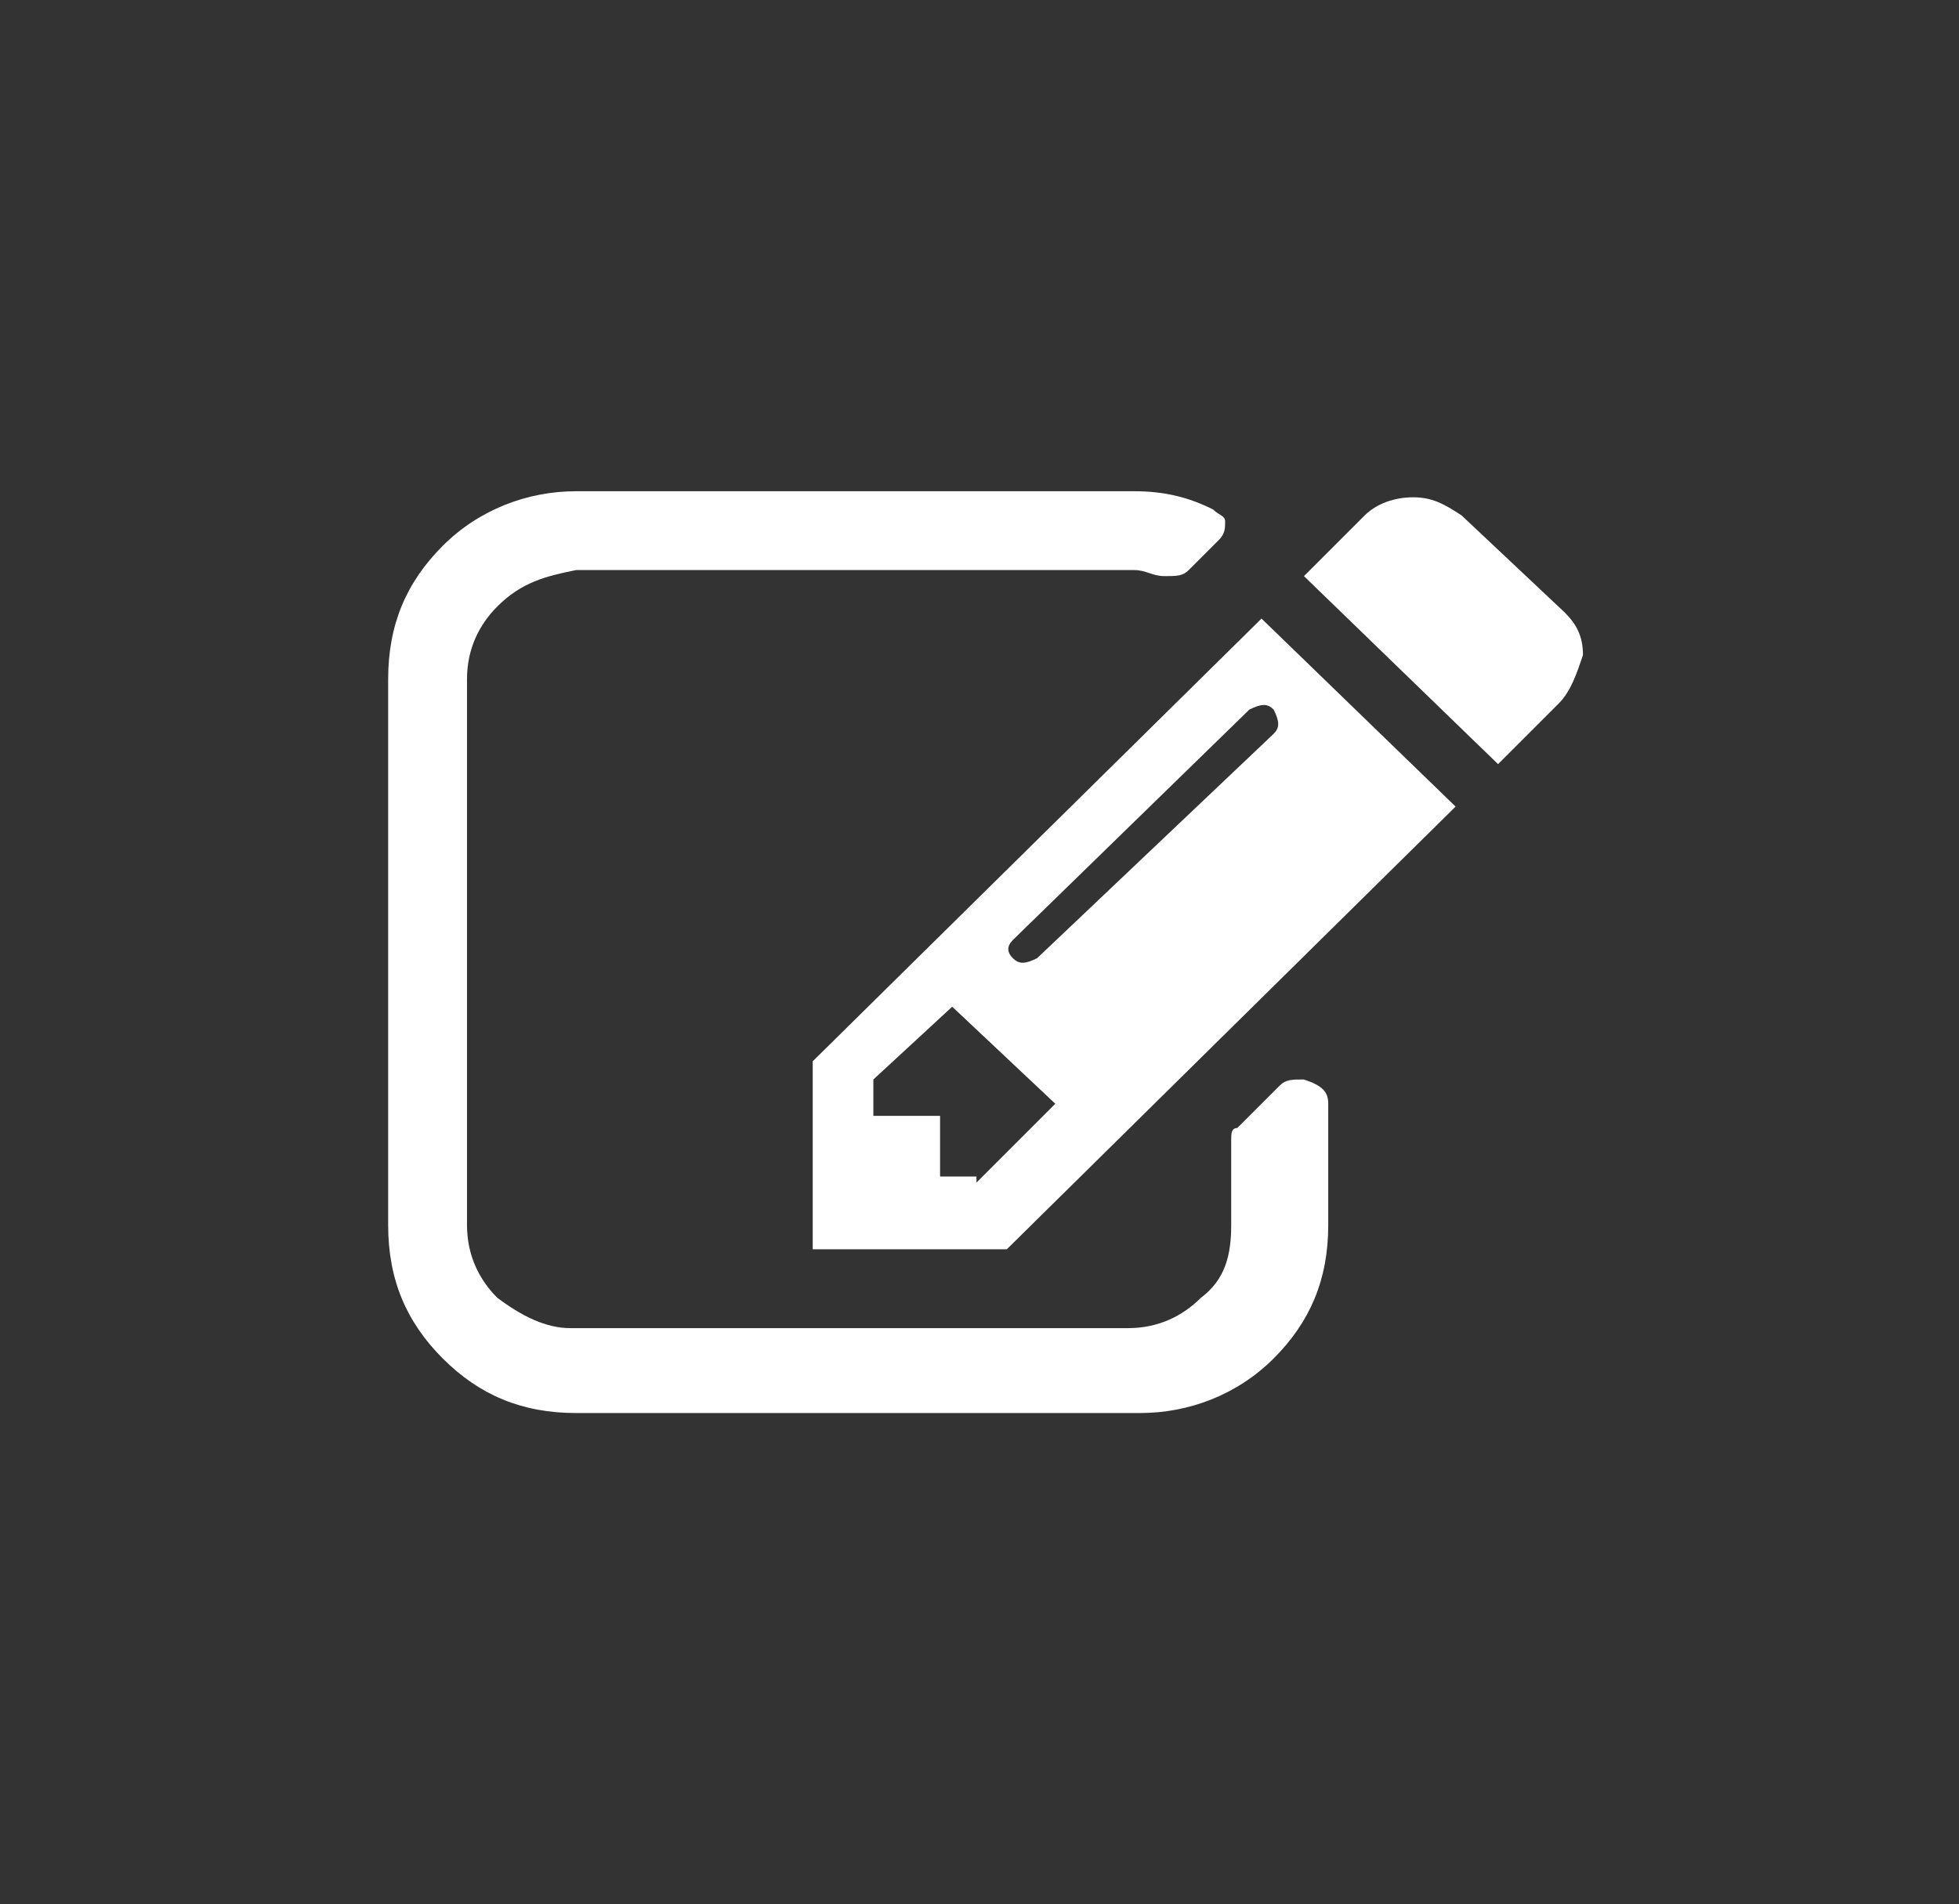 <?xml version="1.0" encoding="utf-8"?>
<!-- Generator: Adobe Illustrator 21.1.0, SVG Export Plug-In . SVG Version: 6.00 Build 0)  -->
<svg version="1.1" id="Layer_1" xmlns="http://www.w3.org/2000/svg" xmlns:xlink="http://www.w3.org/1999/xlink" x="0px" y="0px"
	 viewBox="0 0 32.3 31.4" style="enable-background:new 0 0 32.3 31.4;" xml:space="preserve">
<rect x="0" y="0" width="32.3" height="31.4" fill="#333333" stroke="none"/>
<style type="text/css">
	.st0{fill-rule:evenodd;clip-rule:evenodd;fill:#FFFFFF;}
</style>
<path class="st0" d="M25.7,11.6l-1,1l-3.2-3.1l1-1c0.2-0.2,0.5-0.3,0.8-0.3c0.3,0,0.5,0.1,0.8,0.3l1.7,1.6c0.2,0.2,0.3,0.4,0.3,0.7
	C26,11.1,25.9,11.4,25.7,11.6z M21,12.1c0.1-0.1,0.1-0.2,0-0.4c-0.1-0.1-0.2-0.1-0.4,0l-3.9,3.8c-0.1,0.1-0.1,0.2,0,0.3
	c0.1,0.1,0.2,0.1,0.4,0L21,12.1z M16.1,19.5l1.3-1.3l-1.7-1.6l-1.3,1.2v0.6h1.1v1H16.1z M20.8,10.2l3.2,3.1l-7.4,7.3h-3.2v-3.1
	L20.8,10.2z M21.9,18.2v2c0,0.9-0.3,1.6-0.9,2.2c-0.6,0.6-1.4,0.9-2.2,0.9H9.5c-0.9,0-1.6-0.3-2.2-0.9c-0.6-0.6-0.9-1.3-0.9-2.2v-9
	c0-0.9,0.3-1.6,0.9-2.2c0.6-0.6,1.4-0.9,2.2-0.9h9.2c0.5,0,0.9,0.1,1.3,0.3c0.1,0.1,0.2,0.1,0.2,0.2c0,0.1,0,0.2-0.1,0.3l-0.5,0.5
	c-0.1,0.1-0.2,0.1-0.4,0.1c-0.2,0-0.3-0.1-0.5-0.1H9.5C9,9.5,8.6,9.6,8.2,10c-0.3,0.3-0.5,0.7-0.5,1.2v9c0,0.5,0.2,0.9,0.5,1.2
	c0.4,0.3,0.8,0.5,1.2,0.5h9.2c0.5,0,0.9-0.2,1.2-0.5c0.4-0.3,0.5-0.7,0.5-1.2v-1.4c0-0.1,0-0.2,0.1-0.2l0.7-0.7
	c0.1-0.1,0.2-0.1,0.4-0.1C21.8,17.9,21.9,18,21.9,18.2z"/>
</svg>
